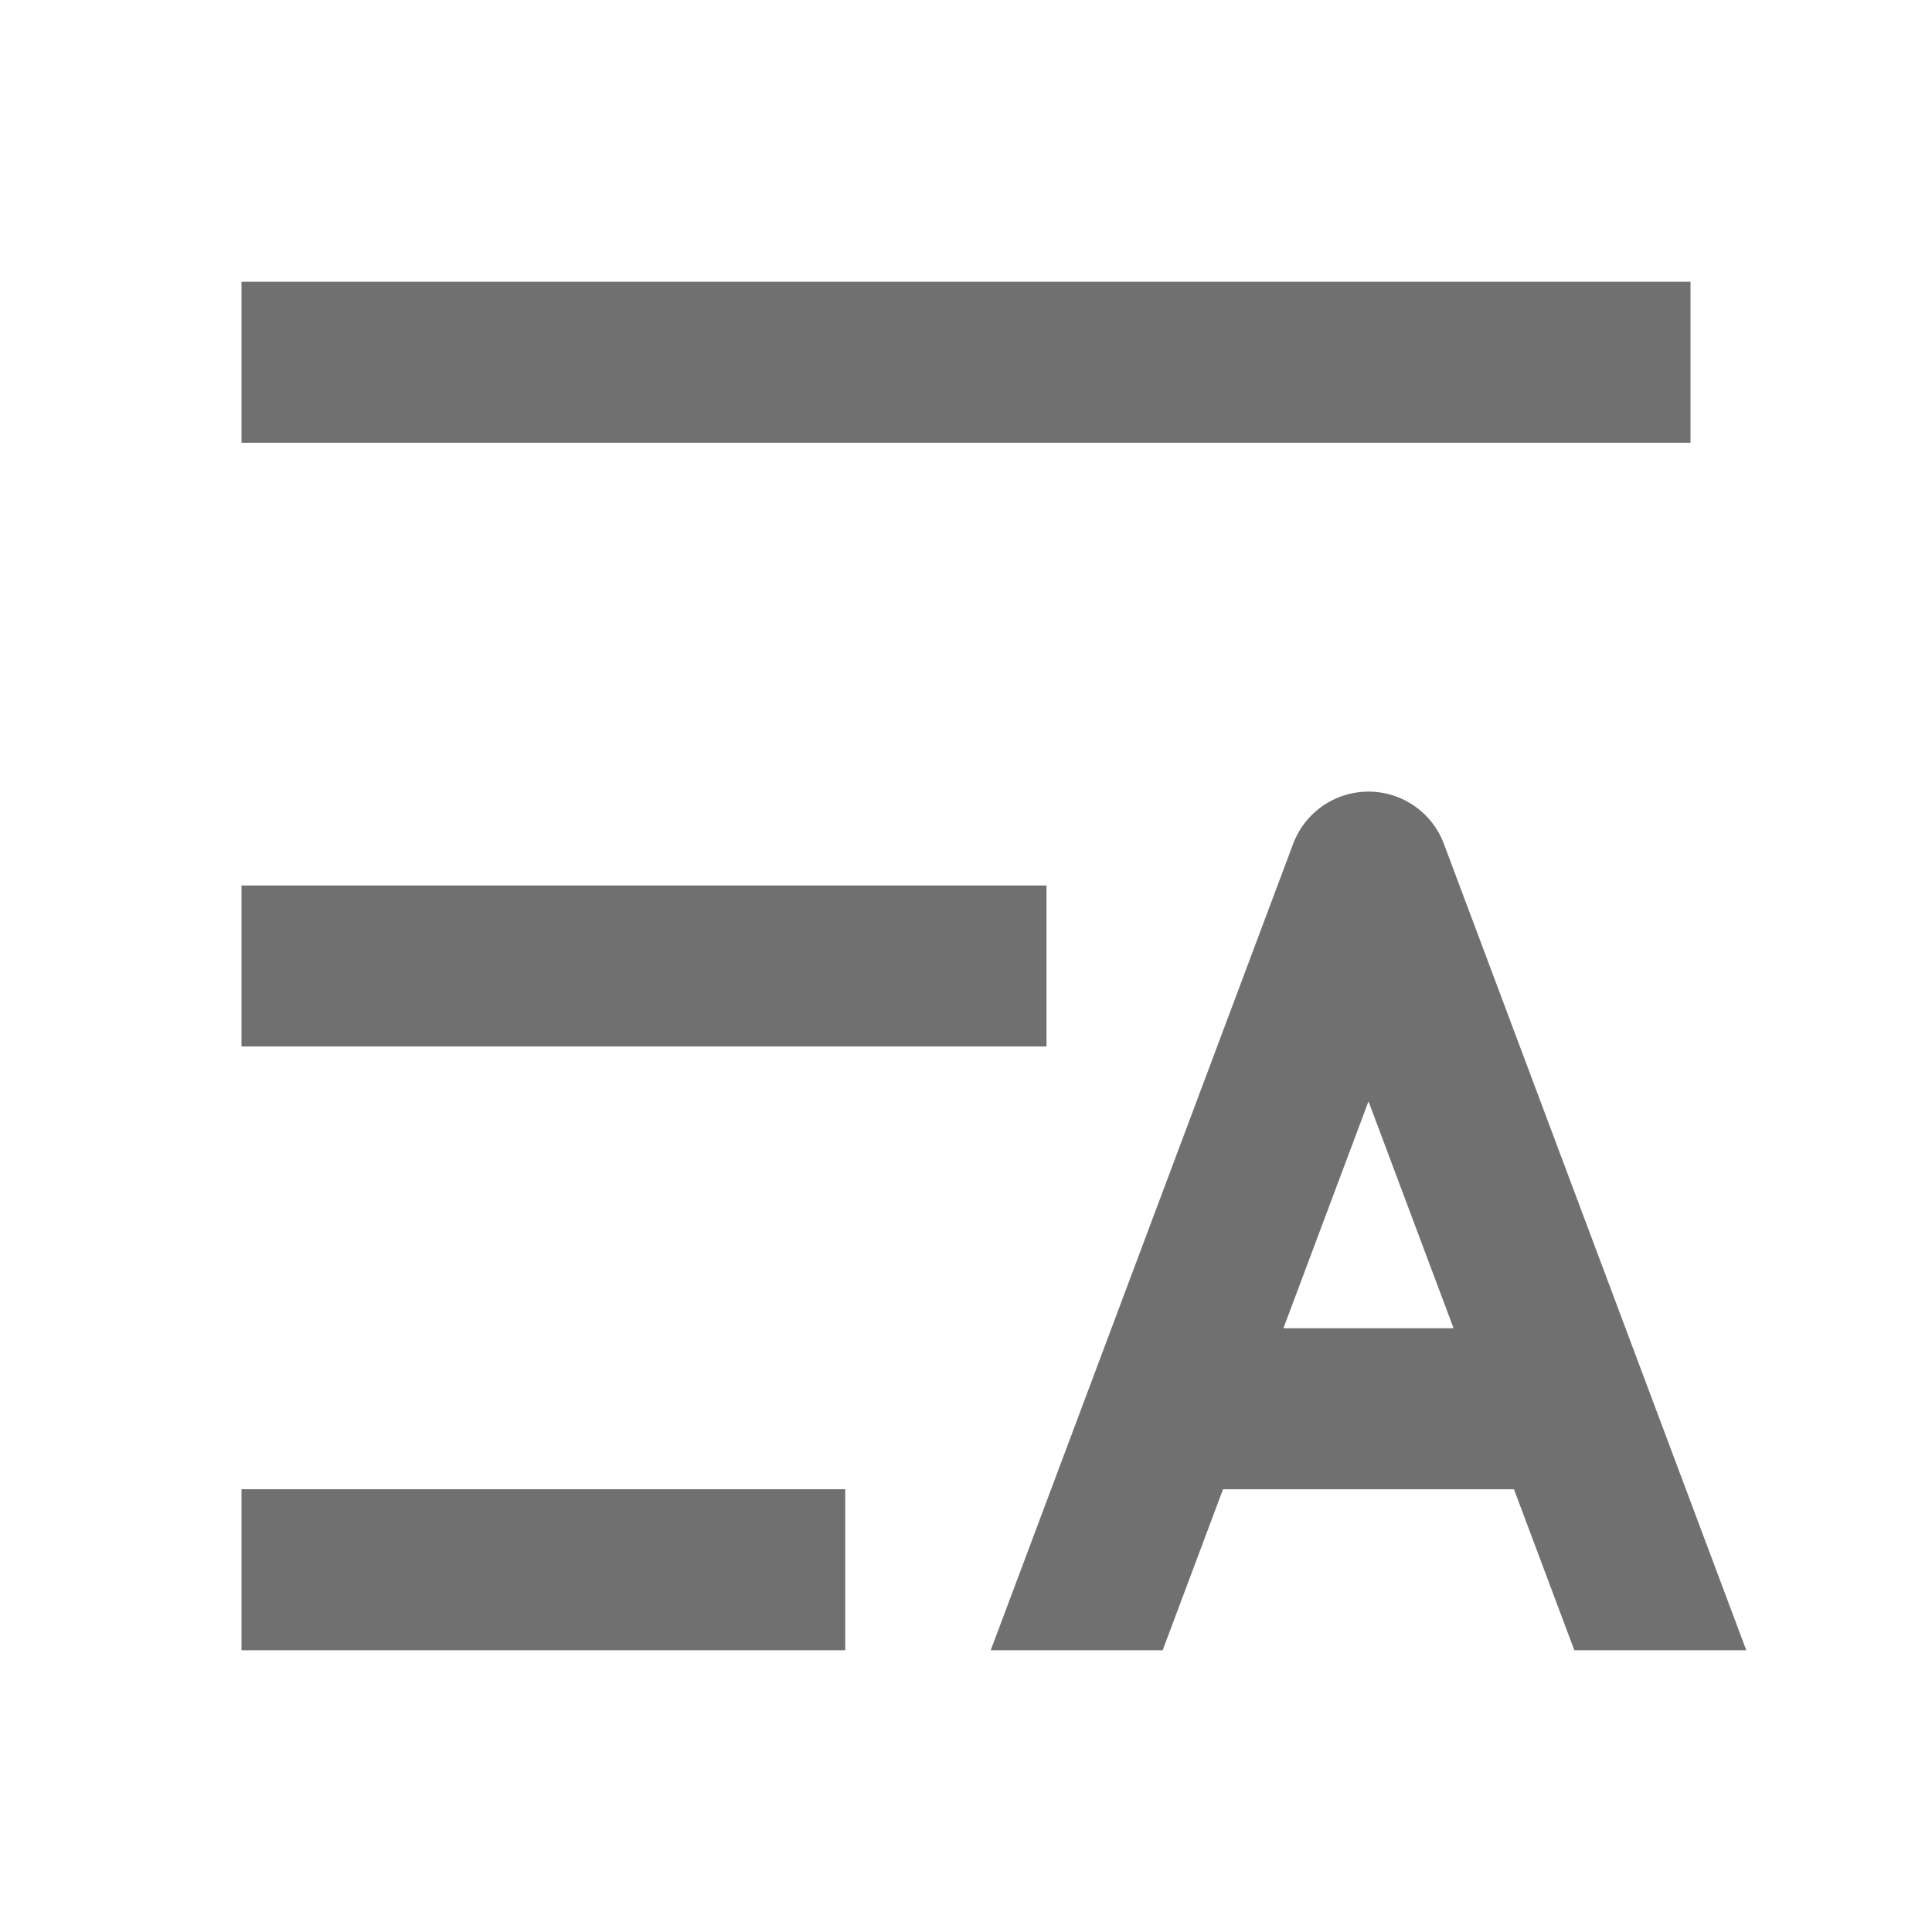 <?xml version="1.0" standalone="no"?><!DOCTYPE svg PUBLIC "-//W3C//DTD SVG 1.1//EN" "http://www.w3.org/Graphics/SVG/1.1/DTD/svg11.dtd"><svg t="1707107582295" class="icon" viewBox="0 0 1024 1024" version="1.1" xmlns="http://www.w3.org/2000/svg" p-id="5491" xmlns:xlink="http://www.w3.org/1999/xlink" width="200" height="200"><path d="M128 149.333h768v85.333H128V149.333zM128 789.333h320v85.333H128v-85.333zM128 469.333h426.667v85.333H128v-85.333zM765.291 447.253a42.667 42.667 0 0 0-79.893 0L525.099 874.667h91.136L725.333 583.744 834.432 874.667h91.136l-160.277-427.413z" fill="#707070" p-id="5492"></path><path d="M832 789.333H618.667v-85.333h213.333v85.333z" fill="#707070" p-id="5493"></path></svg>
